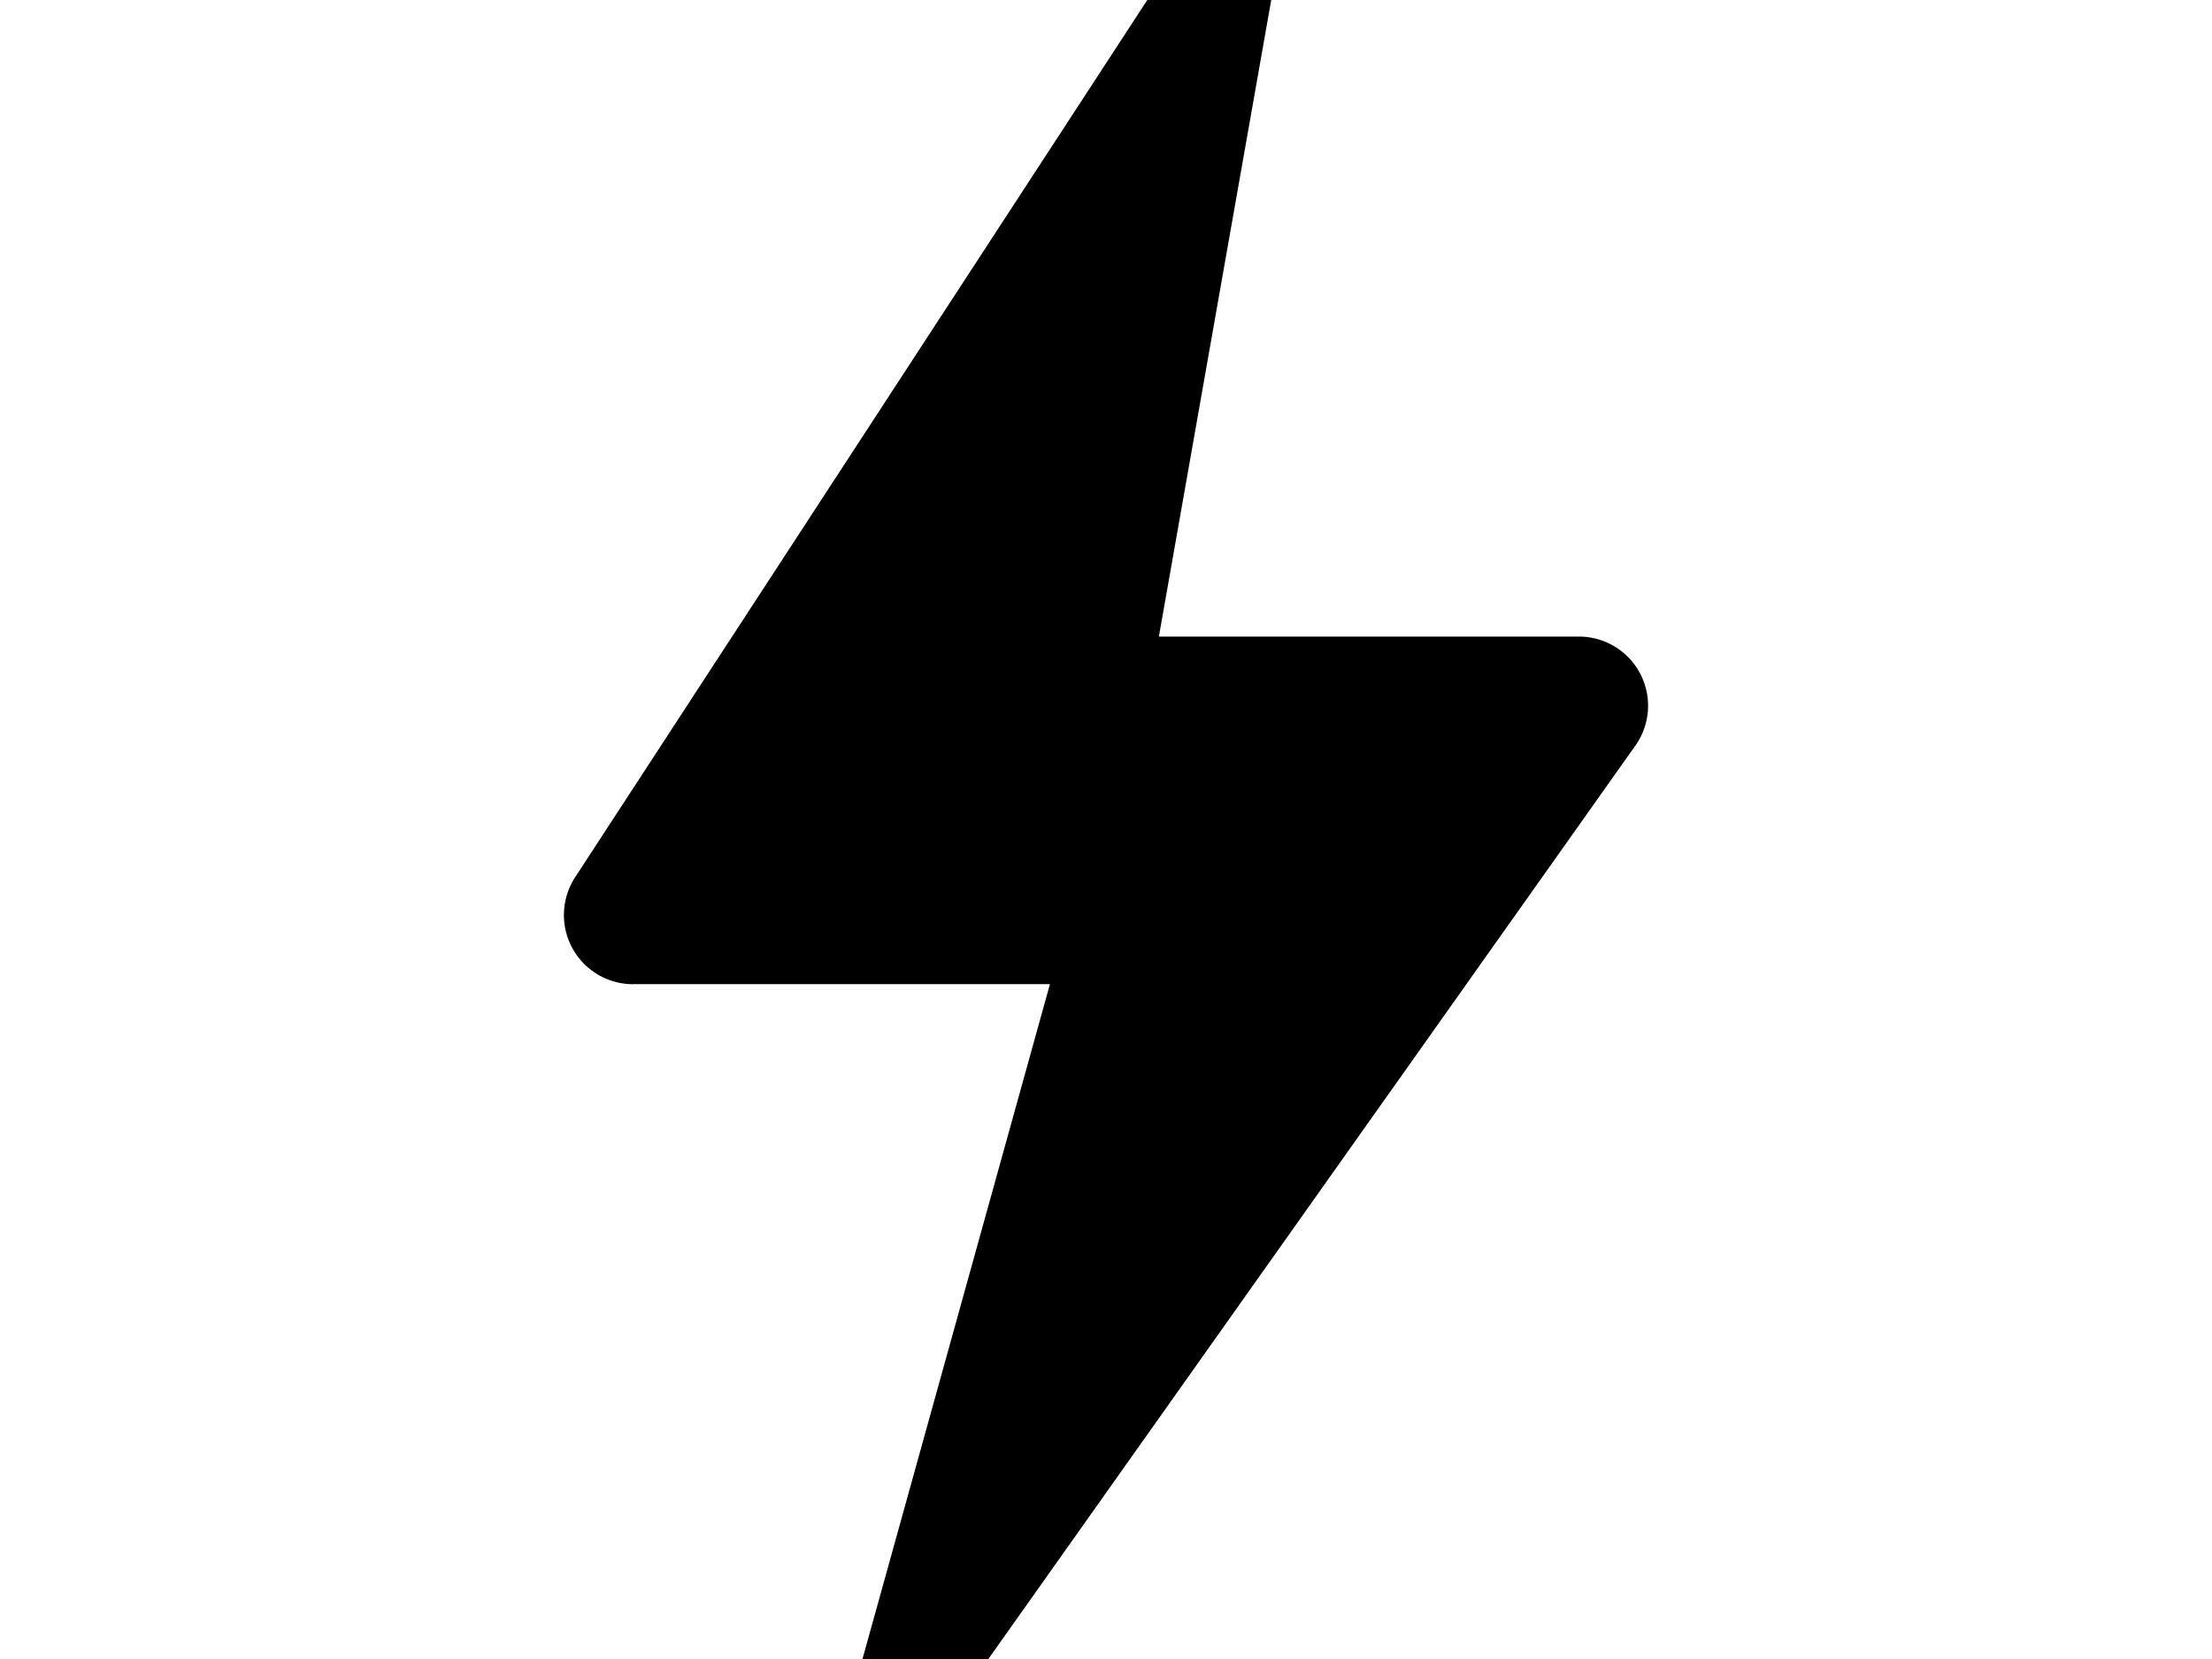 <svg width="1600" height="1200" viewBox="0 0 1600 1200" xmlns="http://www.w3.org/2000/svg"><path d="M457.9 711.9a50.05 50.05 0 01-41.9-77.35l436.6-669.4a37.5 37.5 0 0168.3 27l-82.65 468.3h303.85a50 50 0 0140.8 78.9L689.4 1236a37.5 37.5 0 01-66.75-31.65l136.8-492.5H458z" fill-rule="evenodd"/></svg>